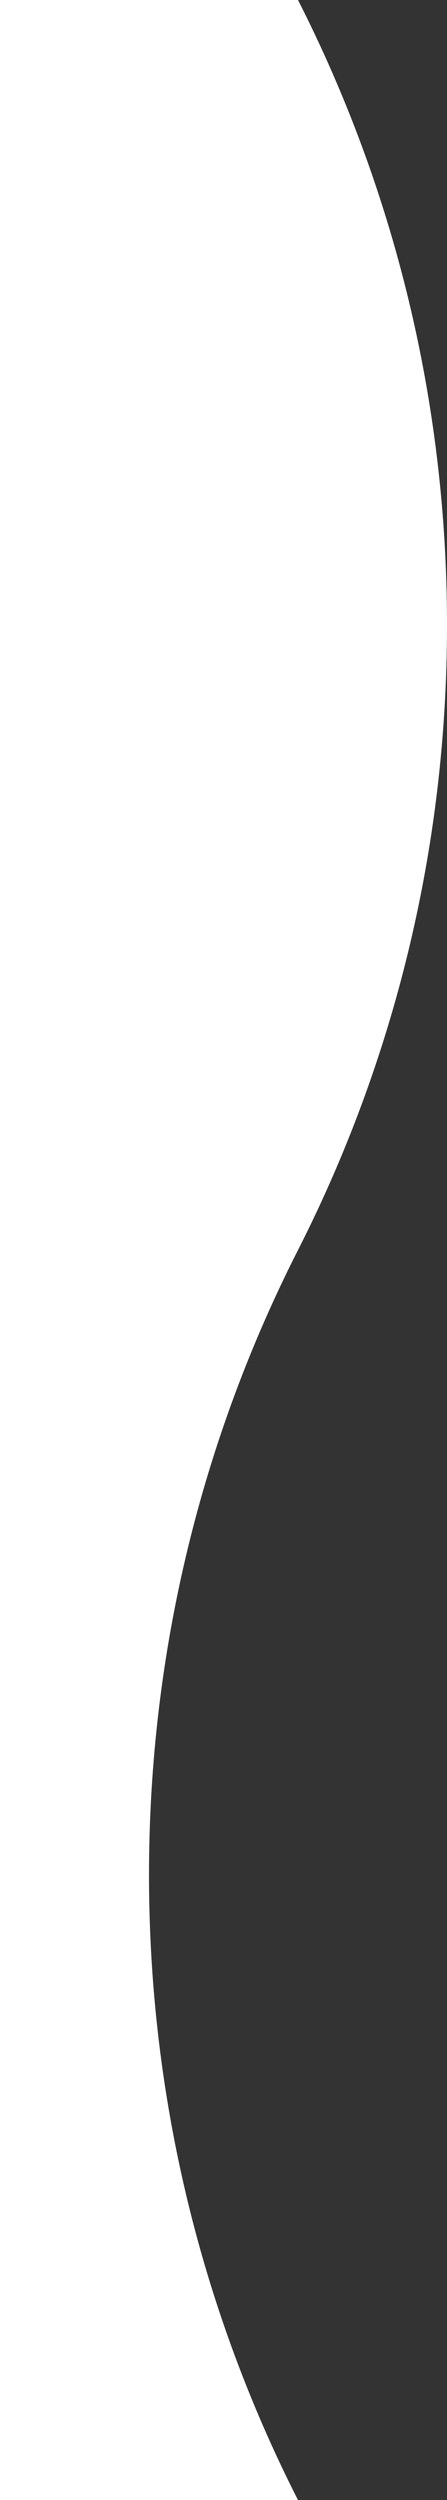 <?xml version="1.0" encoding="iso-8859-1"?>
<!-- Generator: Adobe Illustrator 23.0.1, SVG Export Plug-In . SVG Version: 6.00 Build 0)  -->
<svg version="1.1" id="Layer_1" xmlns="http://www.w3.org/2000/svg" xmlns:xlink="http://www.w3.org/1999/xlink" x="0px" y="0px"
	 width="96.75px" height="540px" viewBox="0 0 96.75 540" enable-background="new 0 0 96.75 540" xml:space="preserve">
<rect x="0" y="0" width="96.75" height="540" fill="#333333" stroke="none"/>
<path fill="#FFFFFF" d="M64.5,270c-20.64,40.54-32.25,86.41-32.25,135c0,48.59,11.61,94.46,32.25,135H0V0h64.5
	c20.63,40.54,32.25,86.41,32.25,135C96.75,183.59,85.13,229.46,64.5,270z"/>
<g>
</g>
<g>
</g>
<g>
</g>
<g>
</g>
<g>
</g>
<g>
</g>
<g>
</g>
<g>
</g>
<g>
</g>
<g>
</g>
<g>
</g>
<g>
</g>
<g>
</g>
<g>
</g>
<g>
</g>
</svg>
